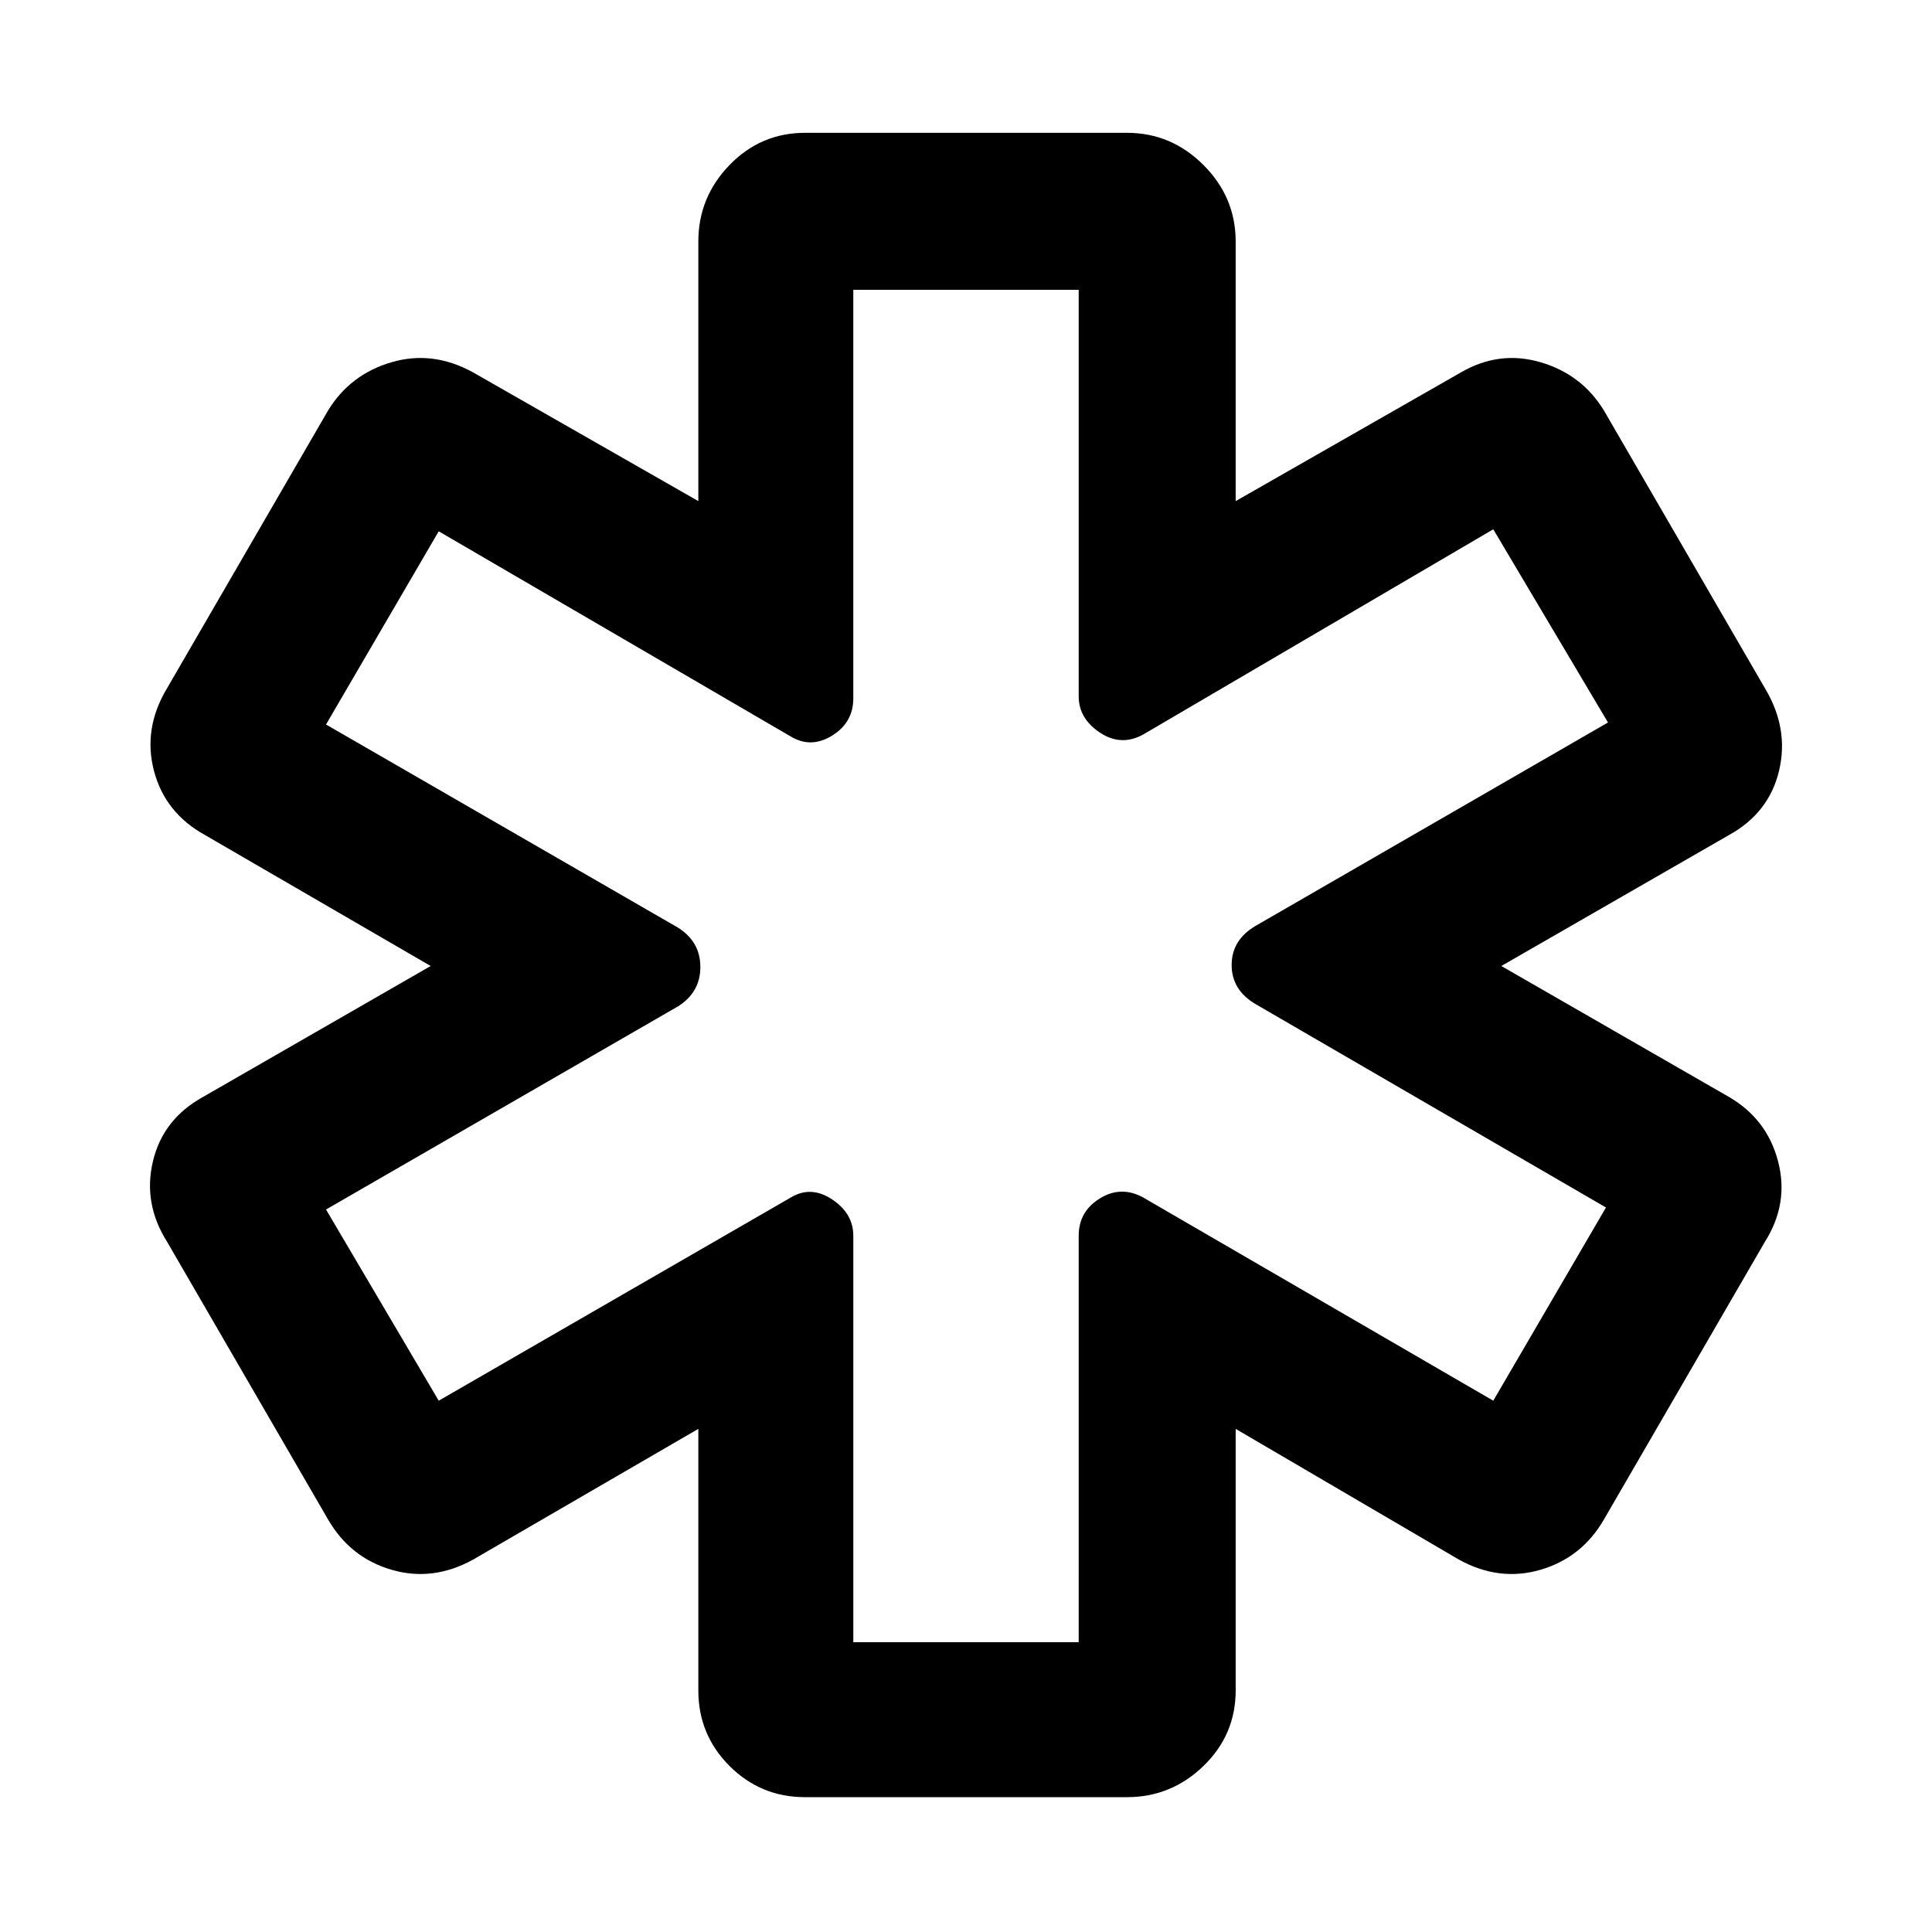<svg xmlns="http://www.w3.org/2000/svg" height="48" width="48"><path d="M20 44.65q-1.1 0-1.875-.775Q17.35 43.1 17.35 42v-6.5l-5.6 3.25q-1 .55-2.025.25-1.025-.3-1.575-1.25l-4-6.9q-.6-.95-.35-2t1.25-1.6L10.7 24l-5.6-3.25q-1-.55-1.275-1.6-.275-1.05.325-2.05l4-6.9Q8.7 9.3 9.725 9q1.025-.3 2.025.25l5.6 3.2V6q0-1.1.775-1.9.775-.8 1.875-.8h8q1.1 0 1.9.8.8.8.8 1.9v6.45l5.6-3.2q.95-.55 1.975-.25 1.025.3 1.575 1.2l4 6.9q.6 1 .35 2.05-.25 1.05-1.25 1.6L37.3 24l5.65 3.25q.95.55 1.225 1.6.275 1.05-.325 2l-4 6.9q-.55.95-1.575 1.25-1.025.3-2.025-.25L30.7 35.5V42q0 1.1-.8 1.875-.8.775-1.9.775Zm1.2-3.85h5.6V30.7q0-.6.525-.925.525-.325 1.075-.025l8.7 5.05 2.8-4.8-8.7-5.05q-.6-.35-.6-.975t.6-.975l8.75-5.05-2.85-4.8-8.7 5.1q-.55.3-1.075-.05-.525-.35-.525-.9V7.2h-5.6v10.15q0 .6-.525.925-.525.325-1.025.025l-8.75-5.1L8.1 18l8.75 5.05q.55.35.55.975t-.55.975L8.1 30.05l2.8 4.75 8.75-5.05q.5-.3 1.025.05.525.35.525.9ZM24 24Z"/></svg>